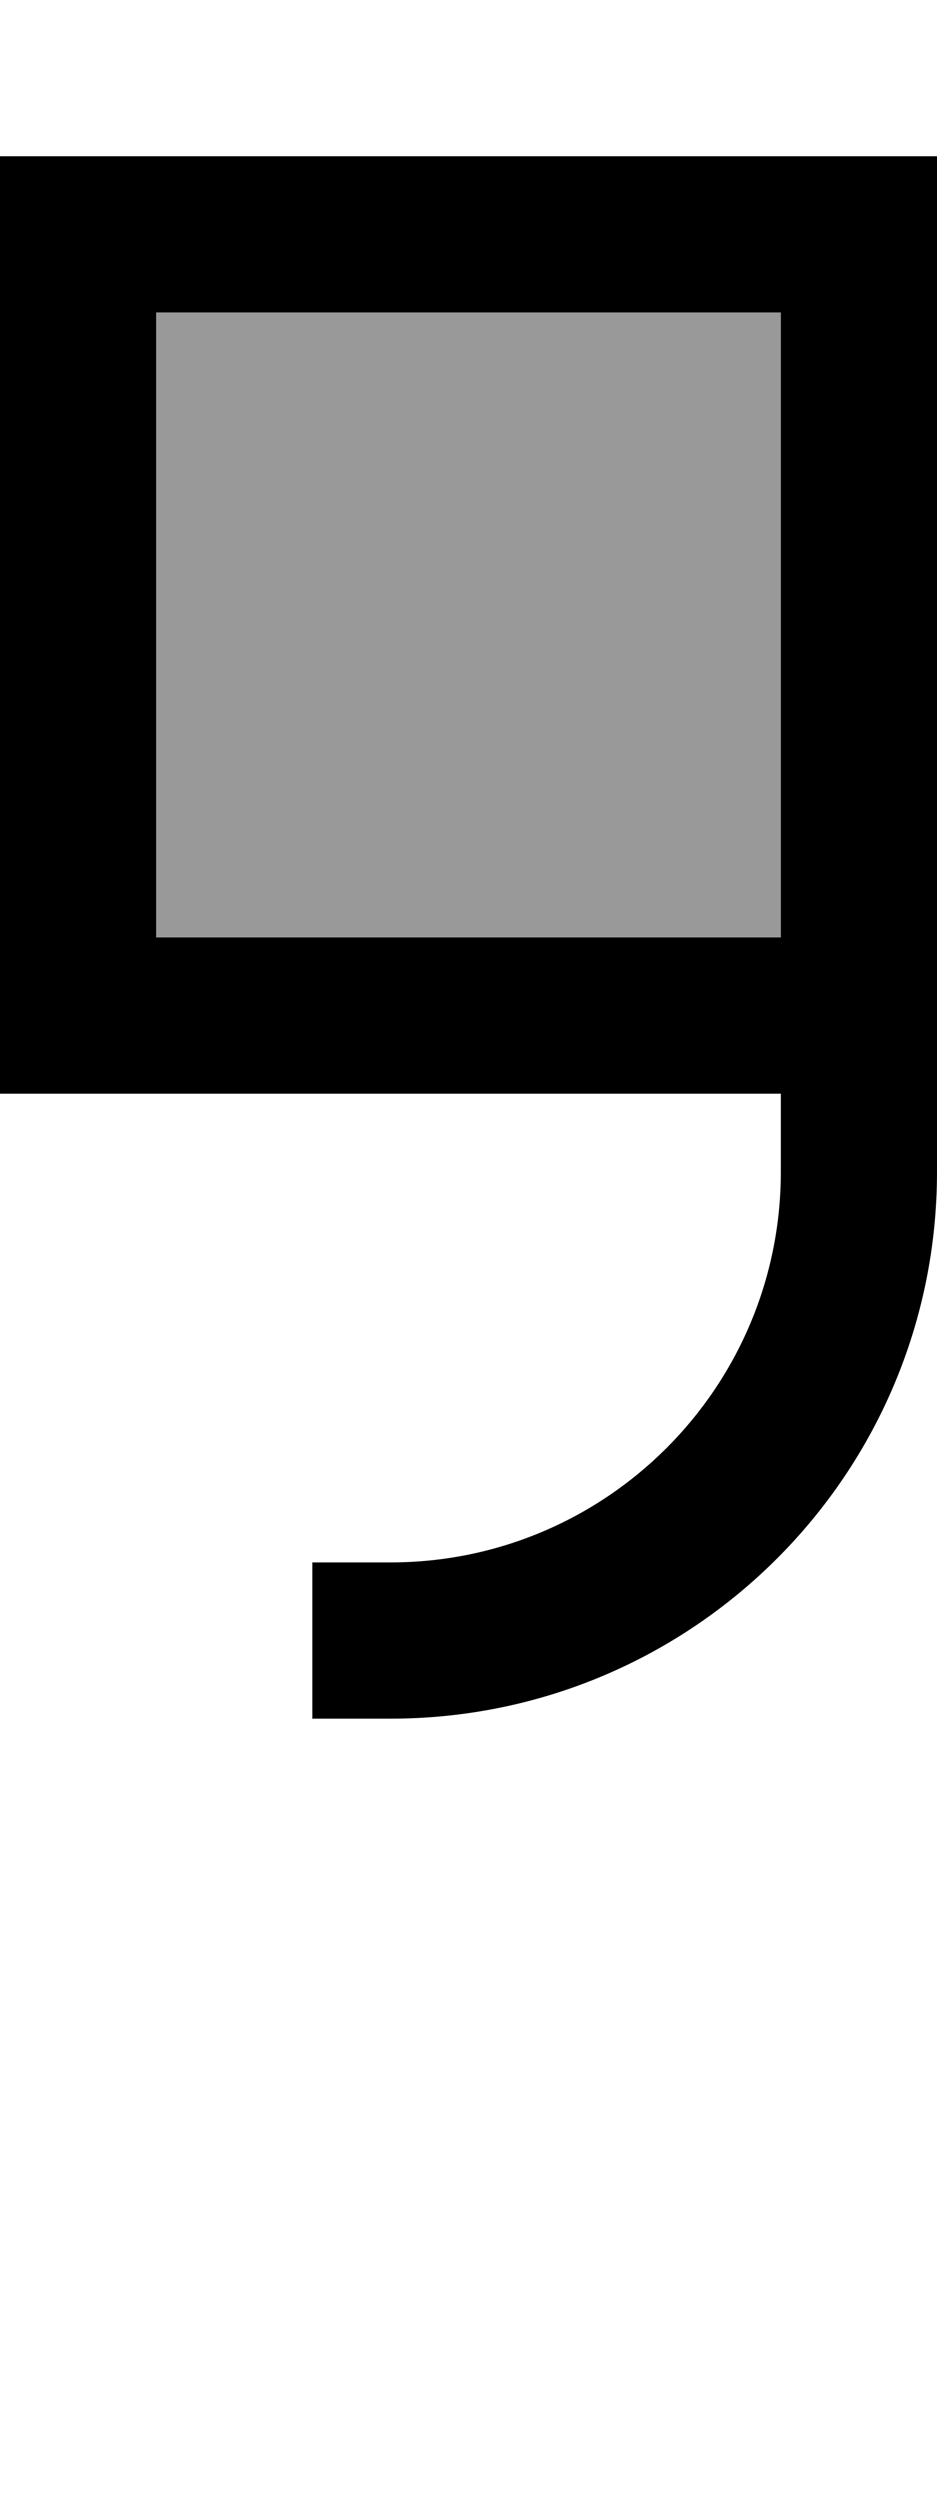 <svg fill="currentColor" xmlns="http://www.w3.org/2000/svg" viewBox="0 0 192 512"><!--! Font Awesome Pro 6.7.2 by @fontawesome - https://fontawesome.com License - https://fontawesome.com/license (Commercial License) Copyright 2024 Fonticons, Inc. --><defs><style>.fa-secondary{opacity:.4}</style></defs><path class="fa-secondary" d="M32 64l0 128 128 0 0-64 0-64L32 64z"/><path class="fa-primary" d="M80 352c61.9 0 112-50.1 112-112l0-16 0-32 0-64 0-64 0-32-32 0L32 32 0 32 0 64 0 192l0 32 32 0 128 0 0 16c0 44.2-35.8 80-80 80l-16 0 0 32 16 0zm80-160L32 192 32 64l128 0 0 64 0 64z"/></svg>